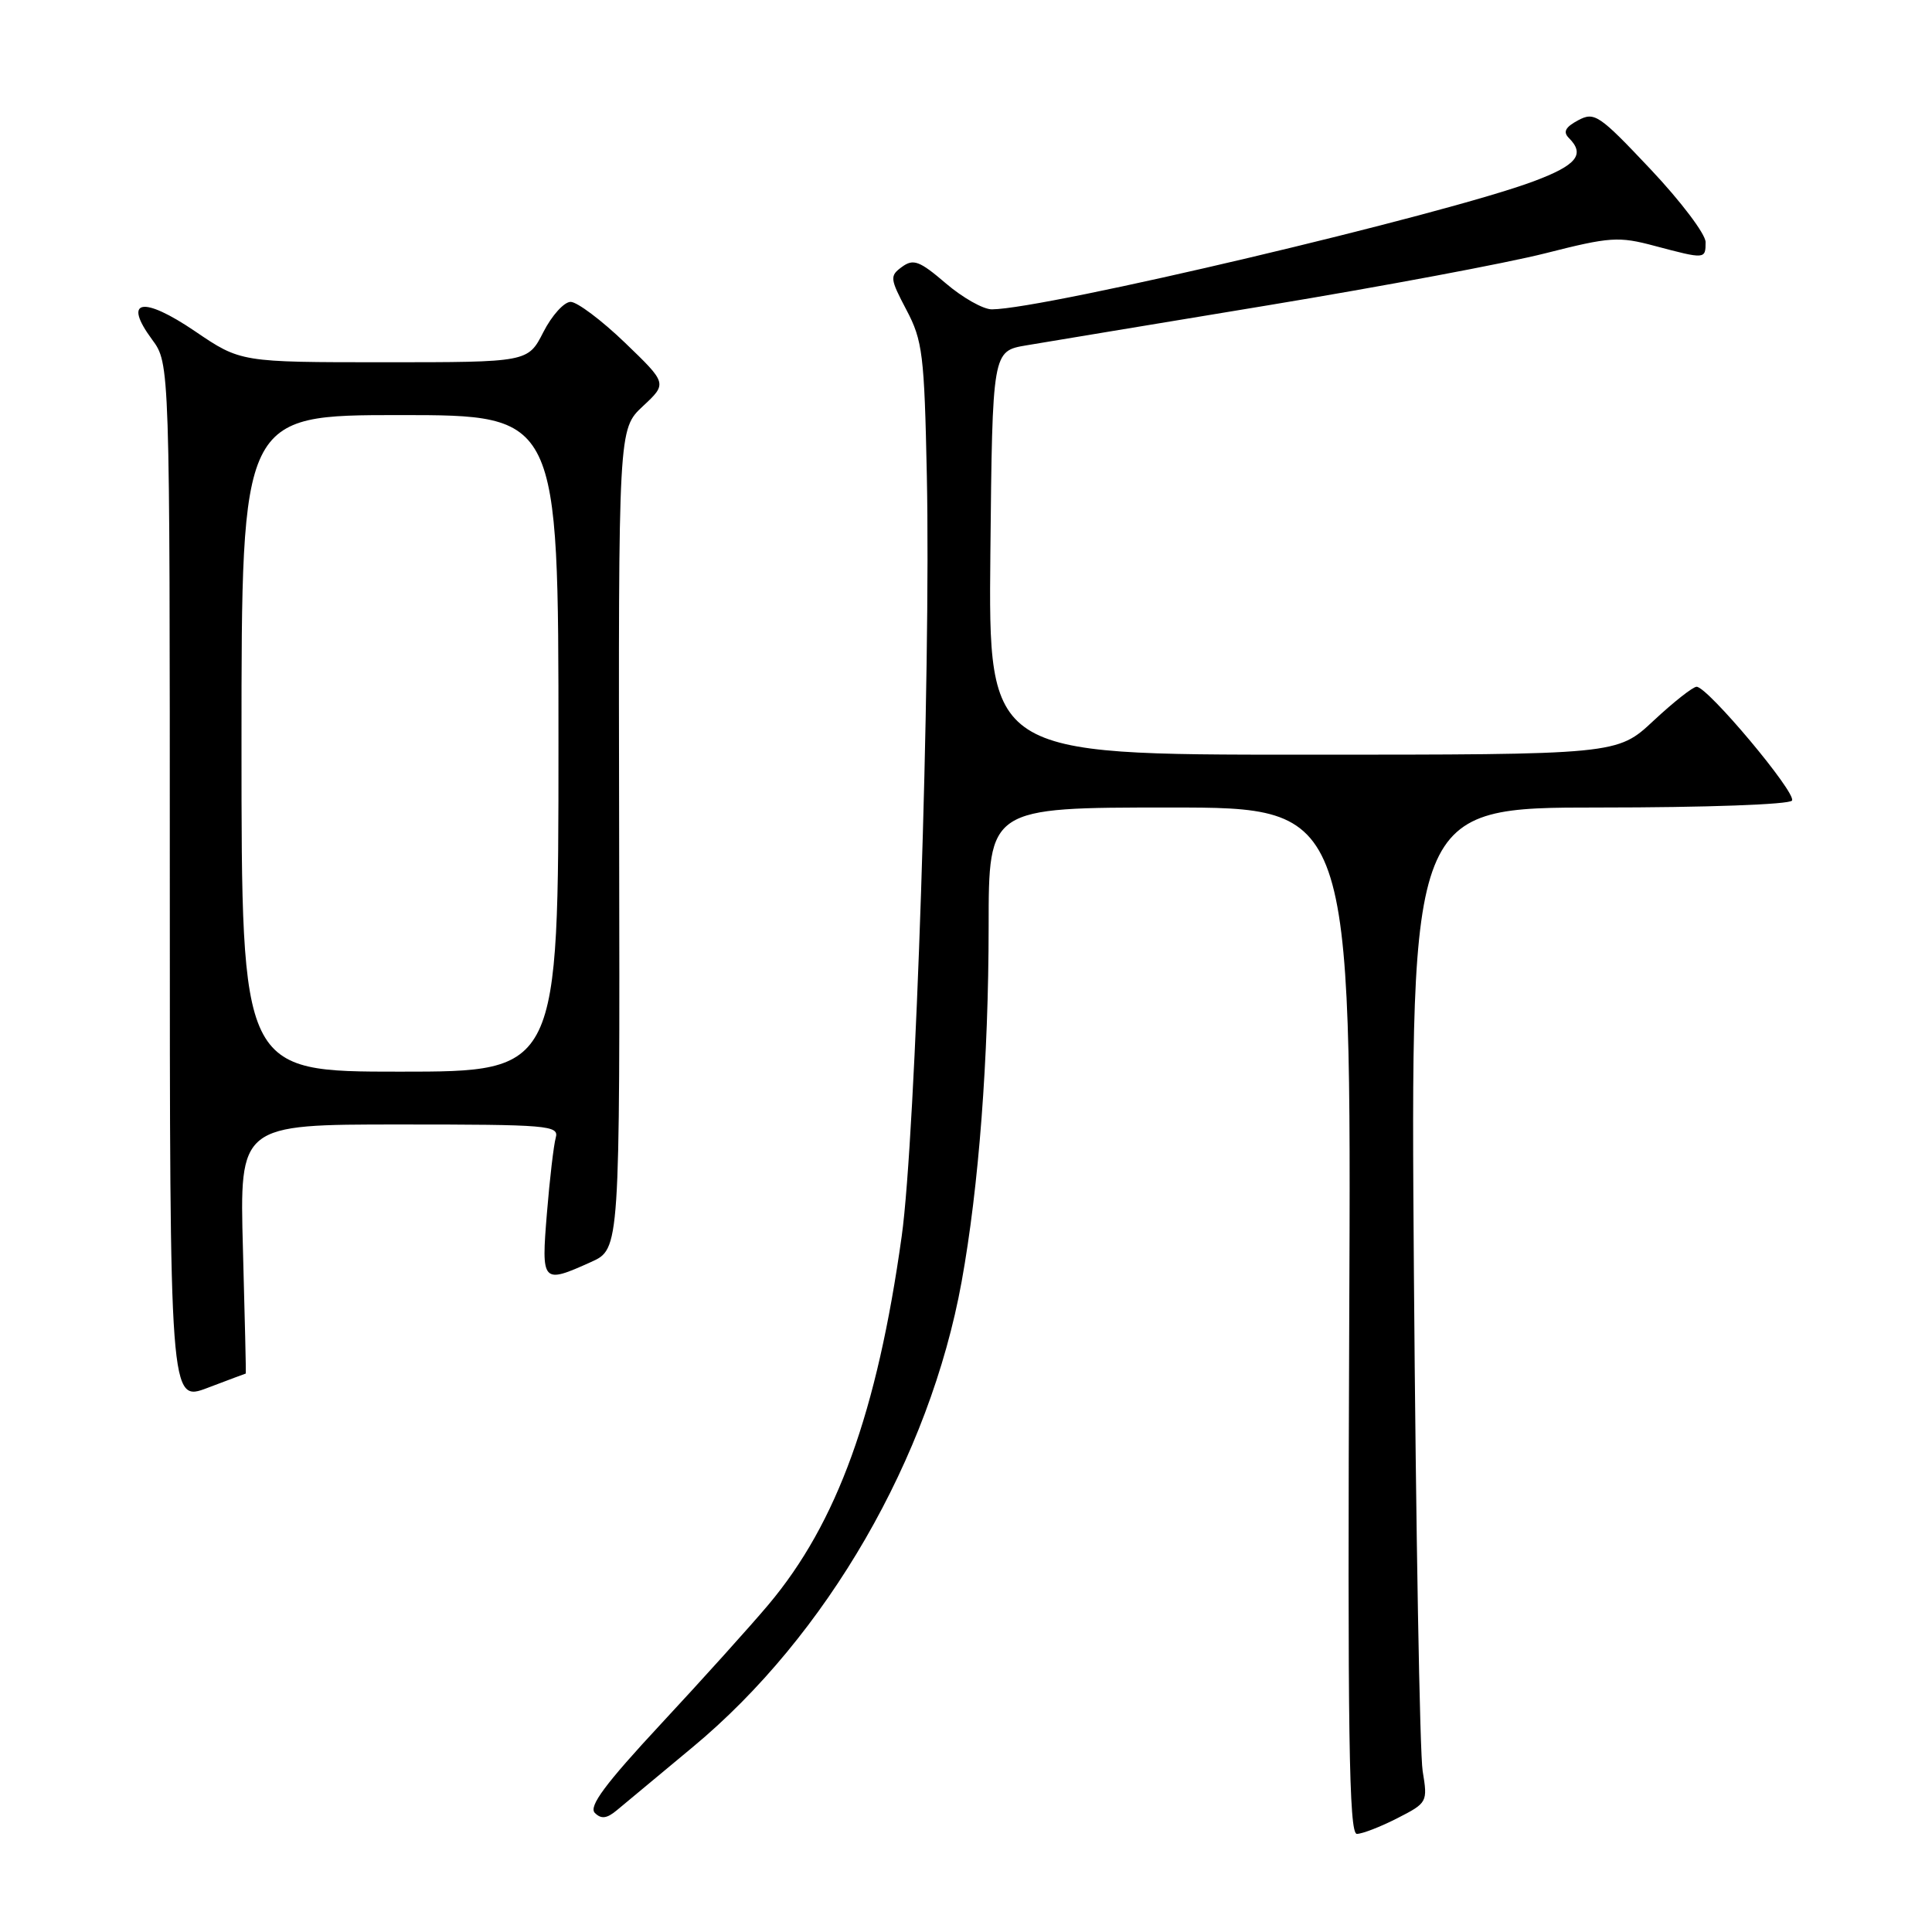 <?xml version="1.0" encoding="UTF-8" standalone="no"?>
<!DOCTYPE svg PUBLIC "-//W3C//DTD SVG 1.1//EN" "http://www.w3.org/Graphics/SVG/1.1/DTD/svg11.dtd" >
<svg xmlns="http://www.w3.org/2000/svg" xmlns:xlink="http://www.w3.org/1999/xlink" version="1.1" viewBox="0 0 256 256">
 <g >
 <path fill="currentColor"
d=" M 185.14 240.93 C 189.13 238.89 189.19 238.80 188.51 234.68 C 188.13 232.38 187.61 202.71 187.35 168.75 C 186.89 107.00 186.89 107.00 211.89 107.00 C 226.00 107.00 237.13 106.60 237.45 106.08 C 238.07 105.08 226.27 91.00 224.81 91.00 C 224.32 91.00 221.75 93.03 219.10 95.50 C 214.29 100.00 214.29 100.00 172.63 100.00 C 130.97 100.00 130.97 100.00 131.23 73.26 C 131.50 46.52 131.50 46.52 136.00 45.76 C 138.47 45.34 152.87 42.96 167.98 40.46 C 183.10 37.96 199.65 34.86 204.77 33.56 C 213.36 31.38 214.46 31.30 219.28 32.59 C 225.96 34.36 226.00 34.36 226.00 32.08 C 226.00 31.02 222.72 26.68 218.71 22.43 C 211.89 15.20 211.28 14.78 209.11 15.94 C 207.41 16.85 207.08 17.48 207.89 18.29 C 210.07 20.47 208.92 21.89 203.25 24.01 C 191.53 28.41 138.42 40.96 131.43 40.99 C 130.29 41.00 127.54 39.44 125.32 37.54 C 121.84 34.56 121.03 34.26 119.52 35.36 C 117.88 36.56 117.91 36.89 120.11 41.07 C 122.25 45.12 122.48 46.99 122.81 63.00 C 123.36 89.00 121.33 150.60 119.48 163.81 C 116.23 187.14 110.92 201.81 101.82 212.63 C 99.44 215.46 93.04 222.56 87.59 228.42 C 80.19 236.38 77.97 239.37 78.82 240.22 C 79.66 241.06 80.40 240.98 81.73 239.87 C 82.70 239.05 87.23 235.29 91.79 231.50 C 109.55 216.76 123.18 193.16 127.42 169.83 C 129.70 157.26 130.99 140.28 131.00 122.75 C 131.00 107.00 131.00 107.00 155.03 107.00 C 179.07 107.00 179.07 107.00 178.78 175.00 C 178.55 230.00 178.75 243.00 179.79 243.00 C 180.50 243.00 182.91 242.07 185.14 240.93 Z  M 32.57 182.00 C 32.61 182.00 32.44 174.57 32.19 165.50 C 31.74 149.00 31.74 149.00 52.94 149.00 C 72.65 149.00 74.10 149.12 73.64 150.75 C 73.37 151.71 72.84 156.21 72.47 160.75 C 71.71 170.01 71.83 170.15 78.32 167.22 C 82.14 165.50 82.14 165.50 82.04 111.18 C 81.94 56.86 81.94 56.86 85.18 53.83 C 88.42 50.81 88.42 50.81 82.80 45.40 C 79.71 42.43 76.47 40.00 75.61 40.00 C 74.75 40.00 73.12 41.80 72.00 44.00 C 69.96 48.00 69.96 48.00 50.92 48.00 C 31.89 48.00 31.89 48.00 25.85 43.90 C 18.89 39.17 16.23 39.68 20.15 44.99 C 22.50 48.17 22.50 48.17 22.50 116.99 C 22.50 185.80 22.50 185.80 27.50 183.90 C 30.25 182.86 32.53 182.00 32.57 182.00 Z  M 32.00 98.50 C 32.00 55.00 32.00 55.00 53.00 55.00 C 74.00 55.00 74.00 55.00 74.00 98.50 C 74.00 142.00 74.00 142.00 53.00 142.00 C 32.00 142.00 32.00 142.00 32.00 98.50 Z "/>
</g>
</svg>